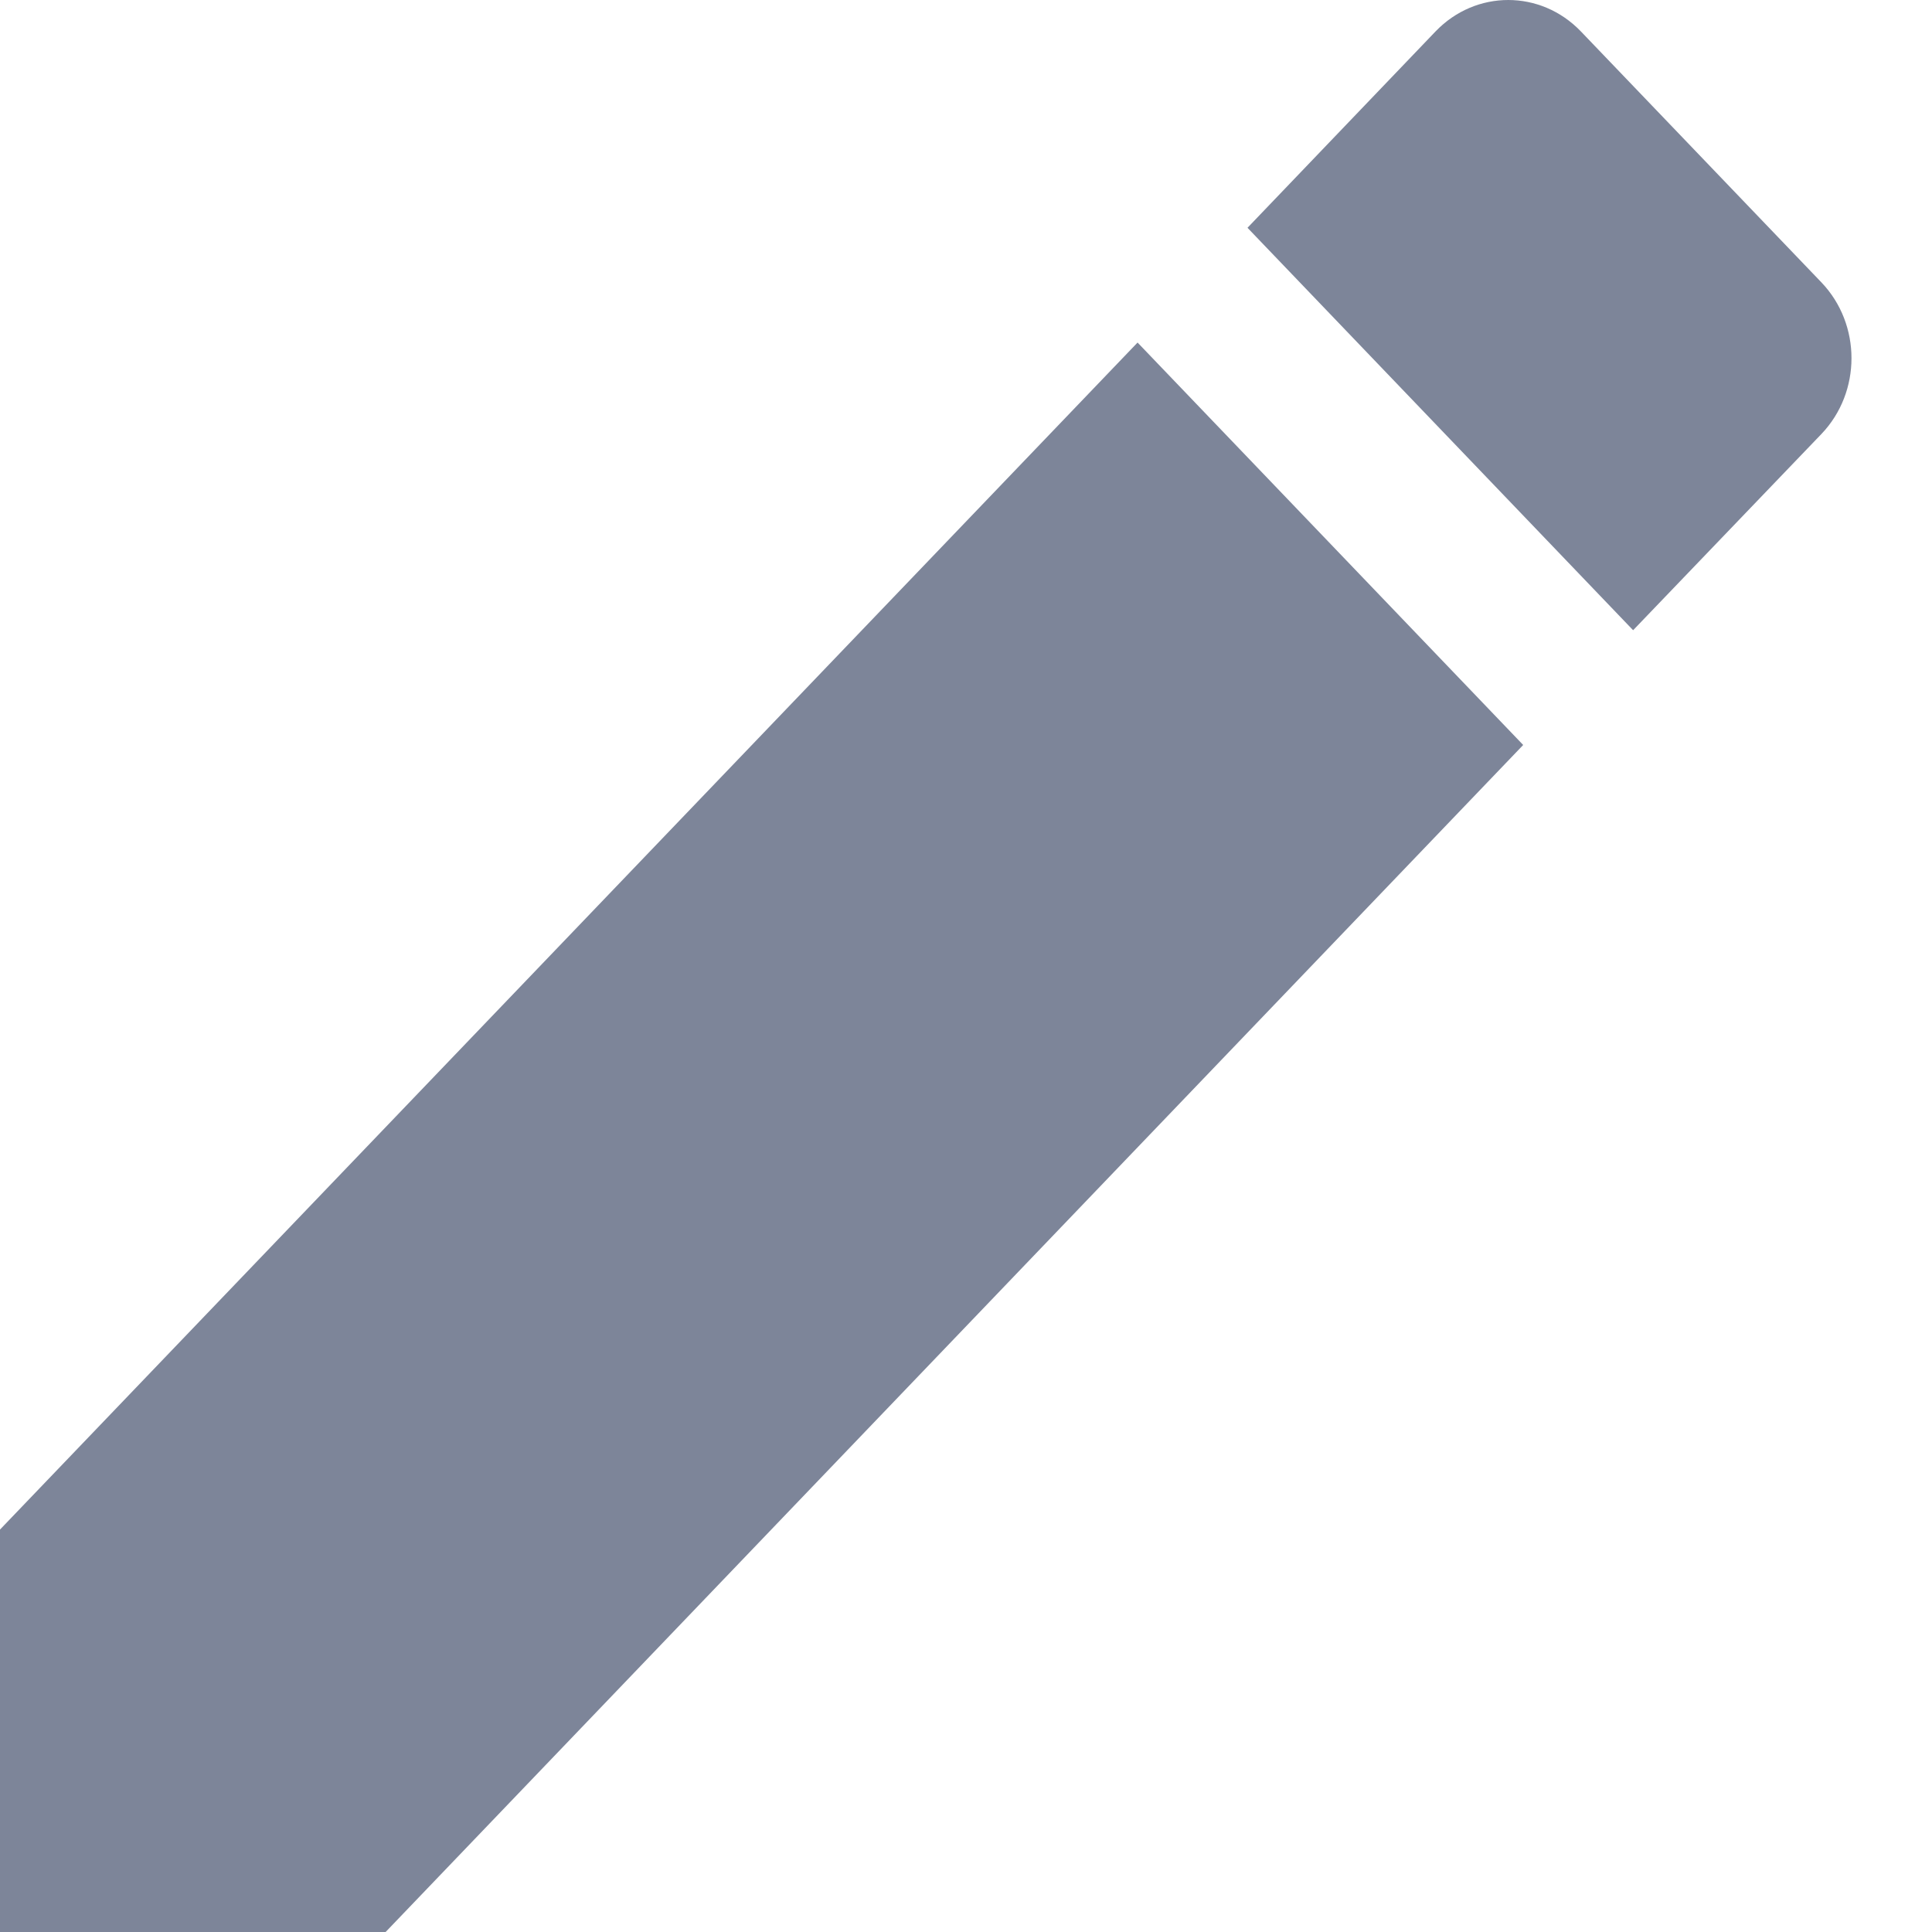 <svg width="10" height="10" viewBox="0 0 10 10" fill="none" xmlns="http://www.w3.org/2000/svg">
<path d="M0 7.917V10H1.996L7.884 3.856L5.888 1.773L0 7.917ZM9.428 2.246C9.635 2.029 9.635 1.679 9.428 1.462L8.182 0.162C7.974 -0.054 7.639 -0.054 7.431 0.162L6.457 1.179L8.453 3.262L9.428 2.246Z" fill="#7D8599"/>
</svg>
